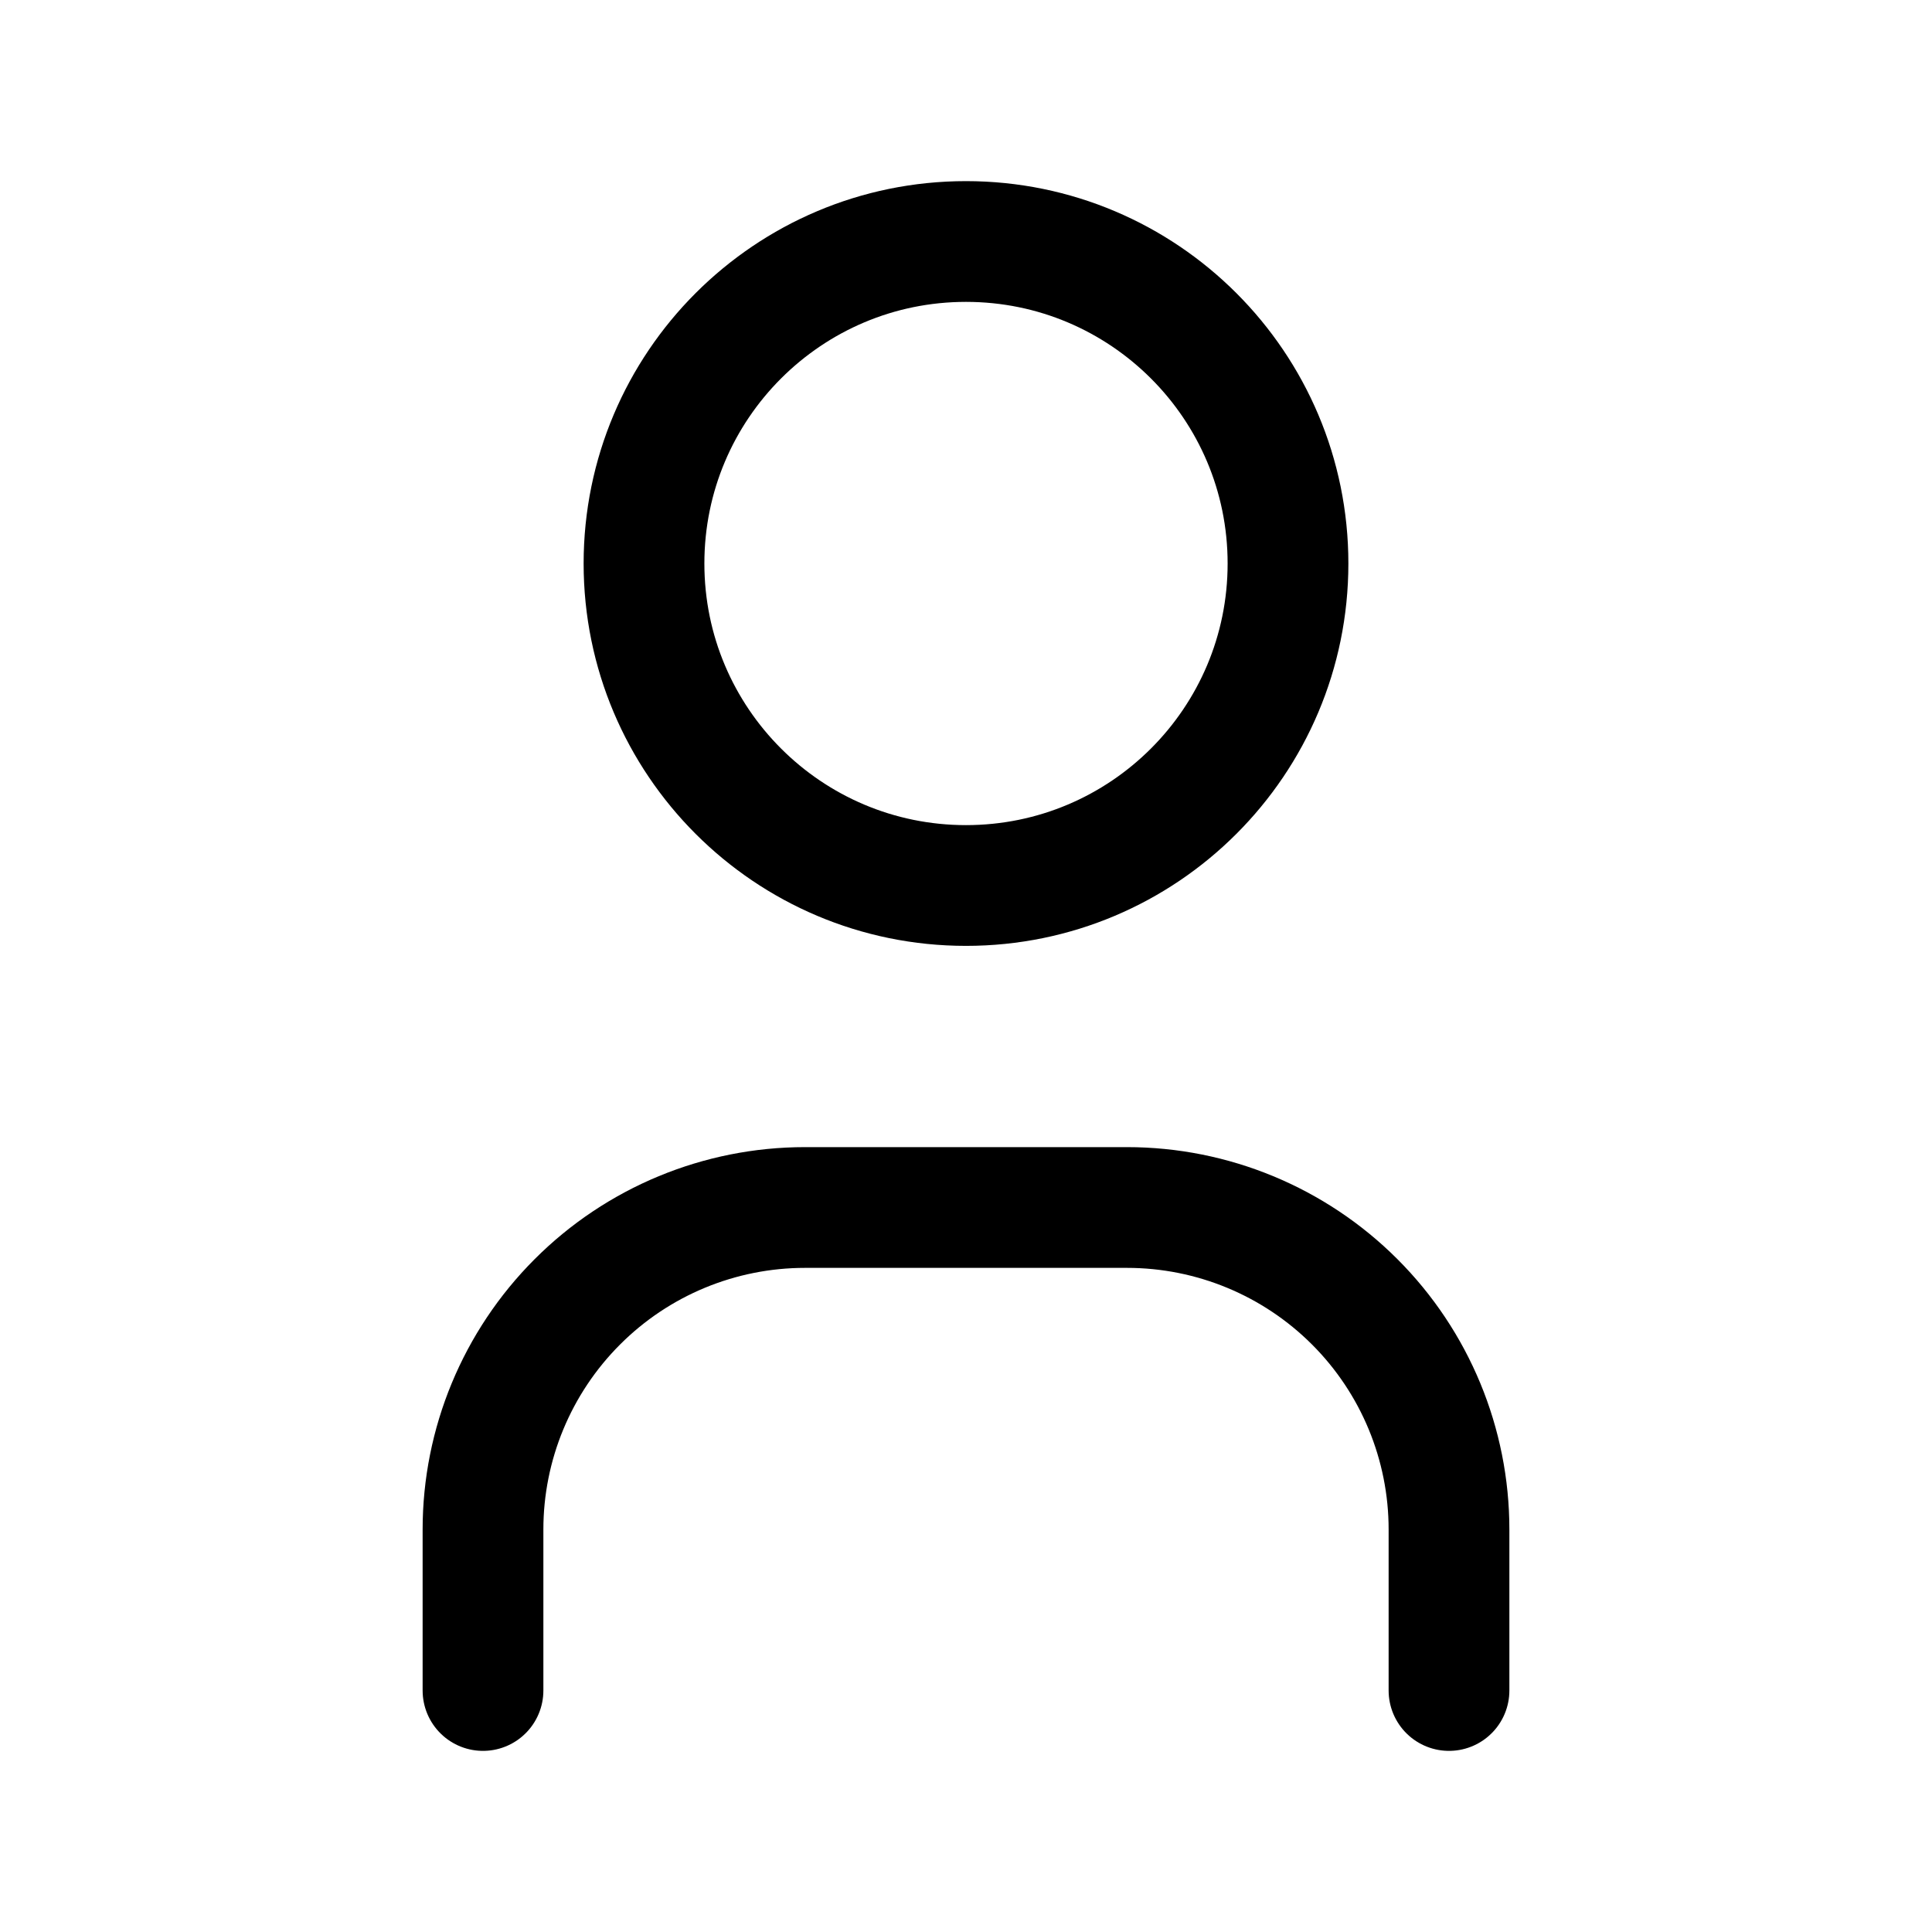 <svg  viewBox="0 0 24 24" fill="none" xmlns="http://www.w3.org/2000/svg">
<path d="M12 11C14.209 11 16 9.209 16 7C16 4.791 14.209 3 12 3C9.791 3 8 4.791 8 7C8 9.209 9.791 11 12 11Z" stroke="currentColor" stroke-width="1.5" stroke-linecap="round" stroke-linejoin="round"/>
<path d="M6 21V19C6 17.939 6.422 16.922 7.172 16.172C7.922 15.421 8.939 15 10 15H14C15.061 15 16.078 15.421 16.829 16.172C17.579 16.922 18 17.939 18 19V21" stroke="currentColor" stroke-width="1.5" stroke-linecap="round" stroke-linejoin="round"/>
</svg>
